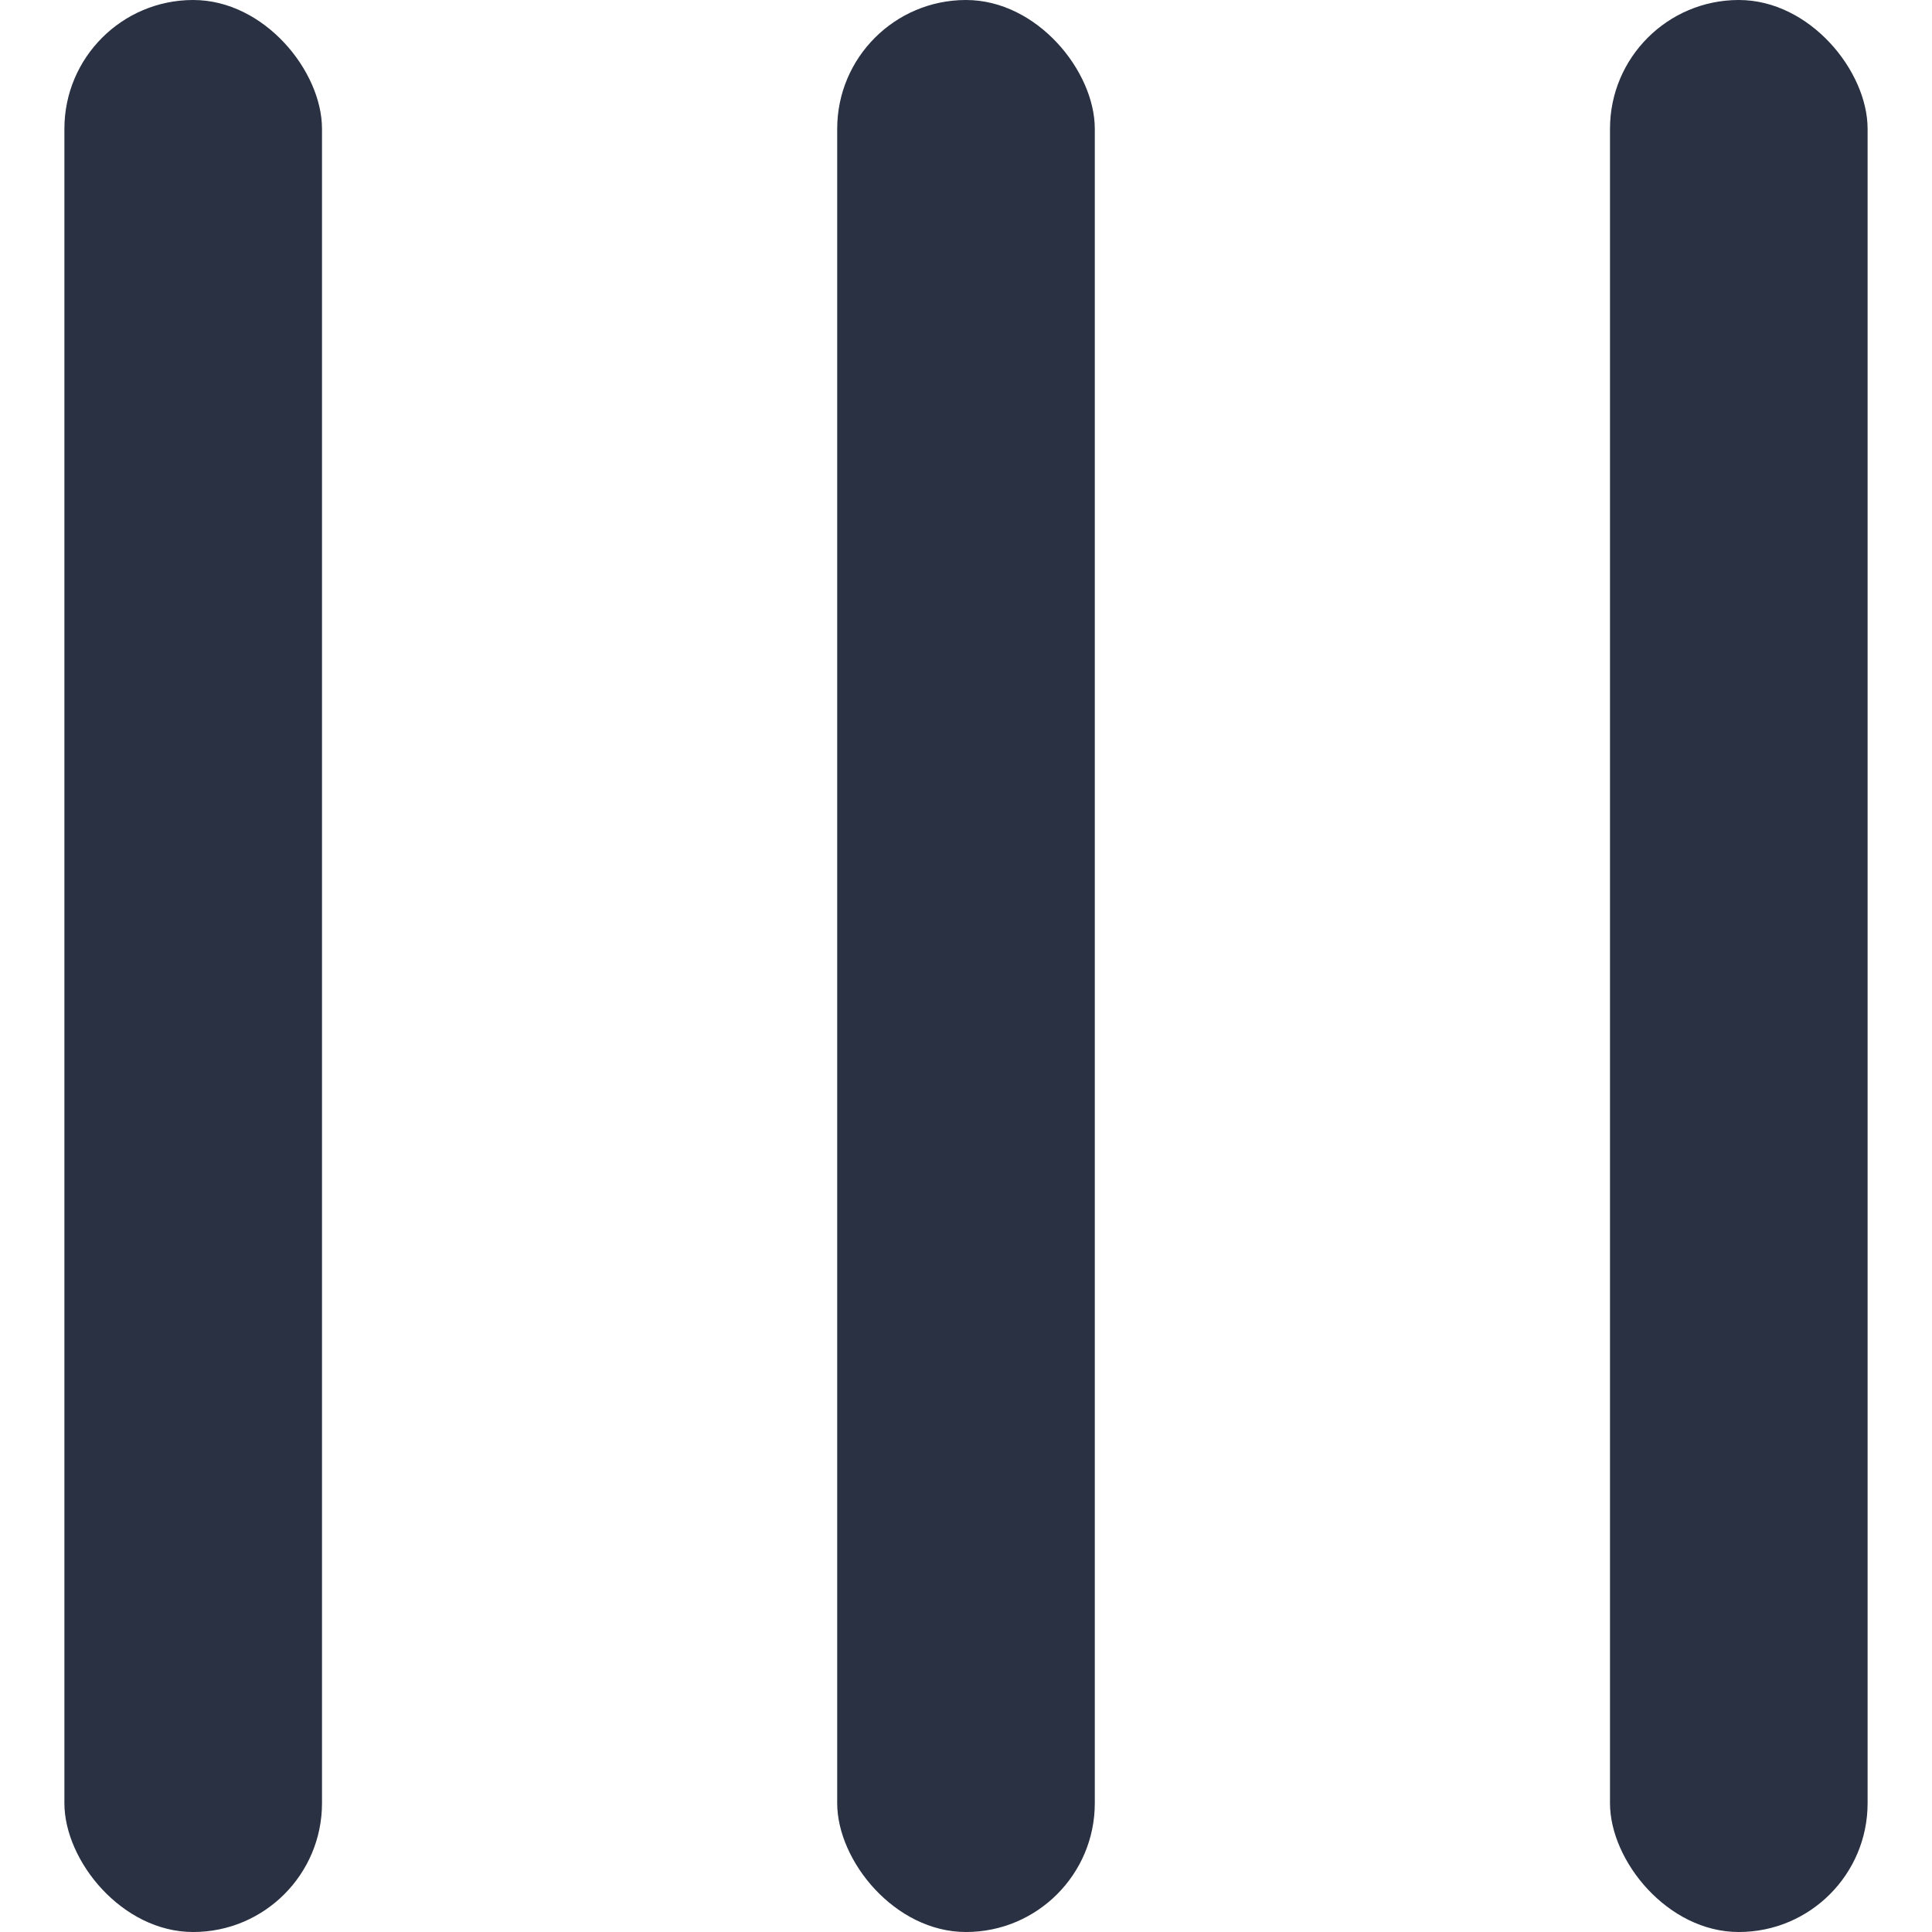 <svg width="15" height="15" viewBox="0 0 15 15" fill="none" xmlns="http://www.w3.org/2000/svg">
<rect x="0.5" width="2" height="15" rx="1" fill="#293142"/>
<rect x="6.5" width="2" height="15" rx="1" fill="#293142"/>
<rect x="12.5" width="2" height="15" rx="1" fill="#293142"/>
</svg>
